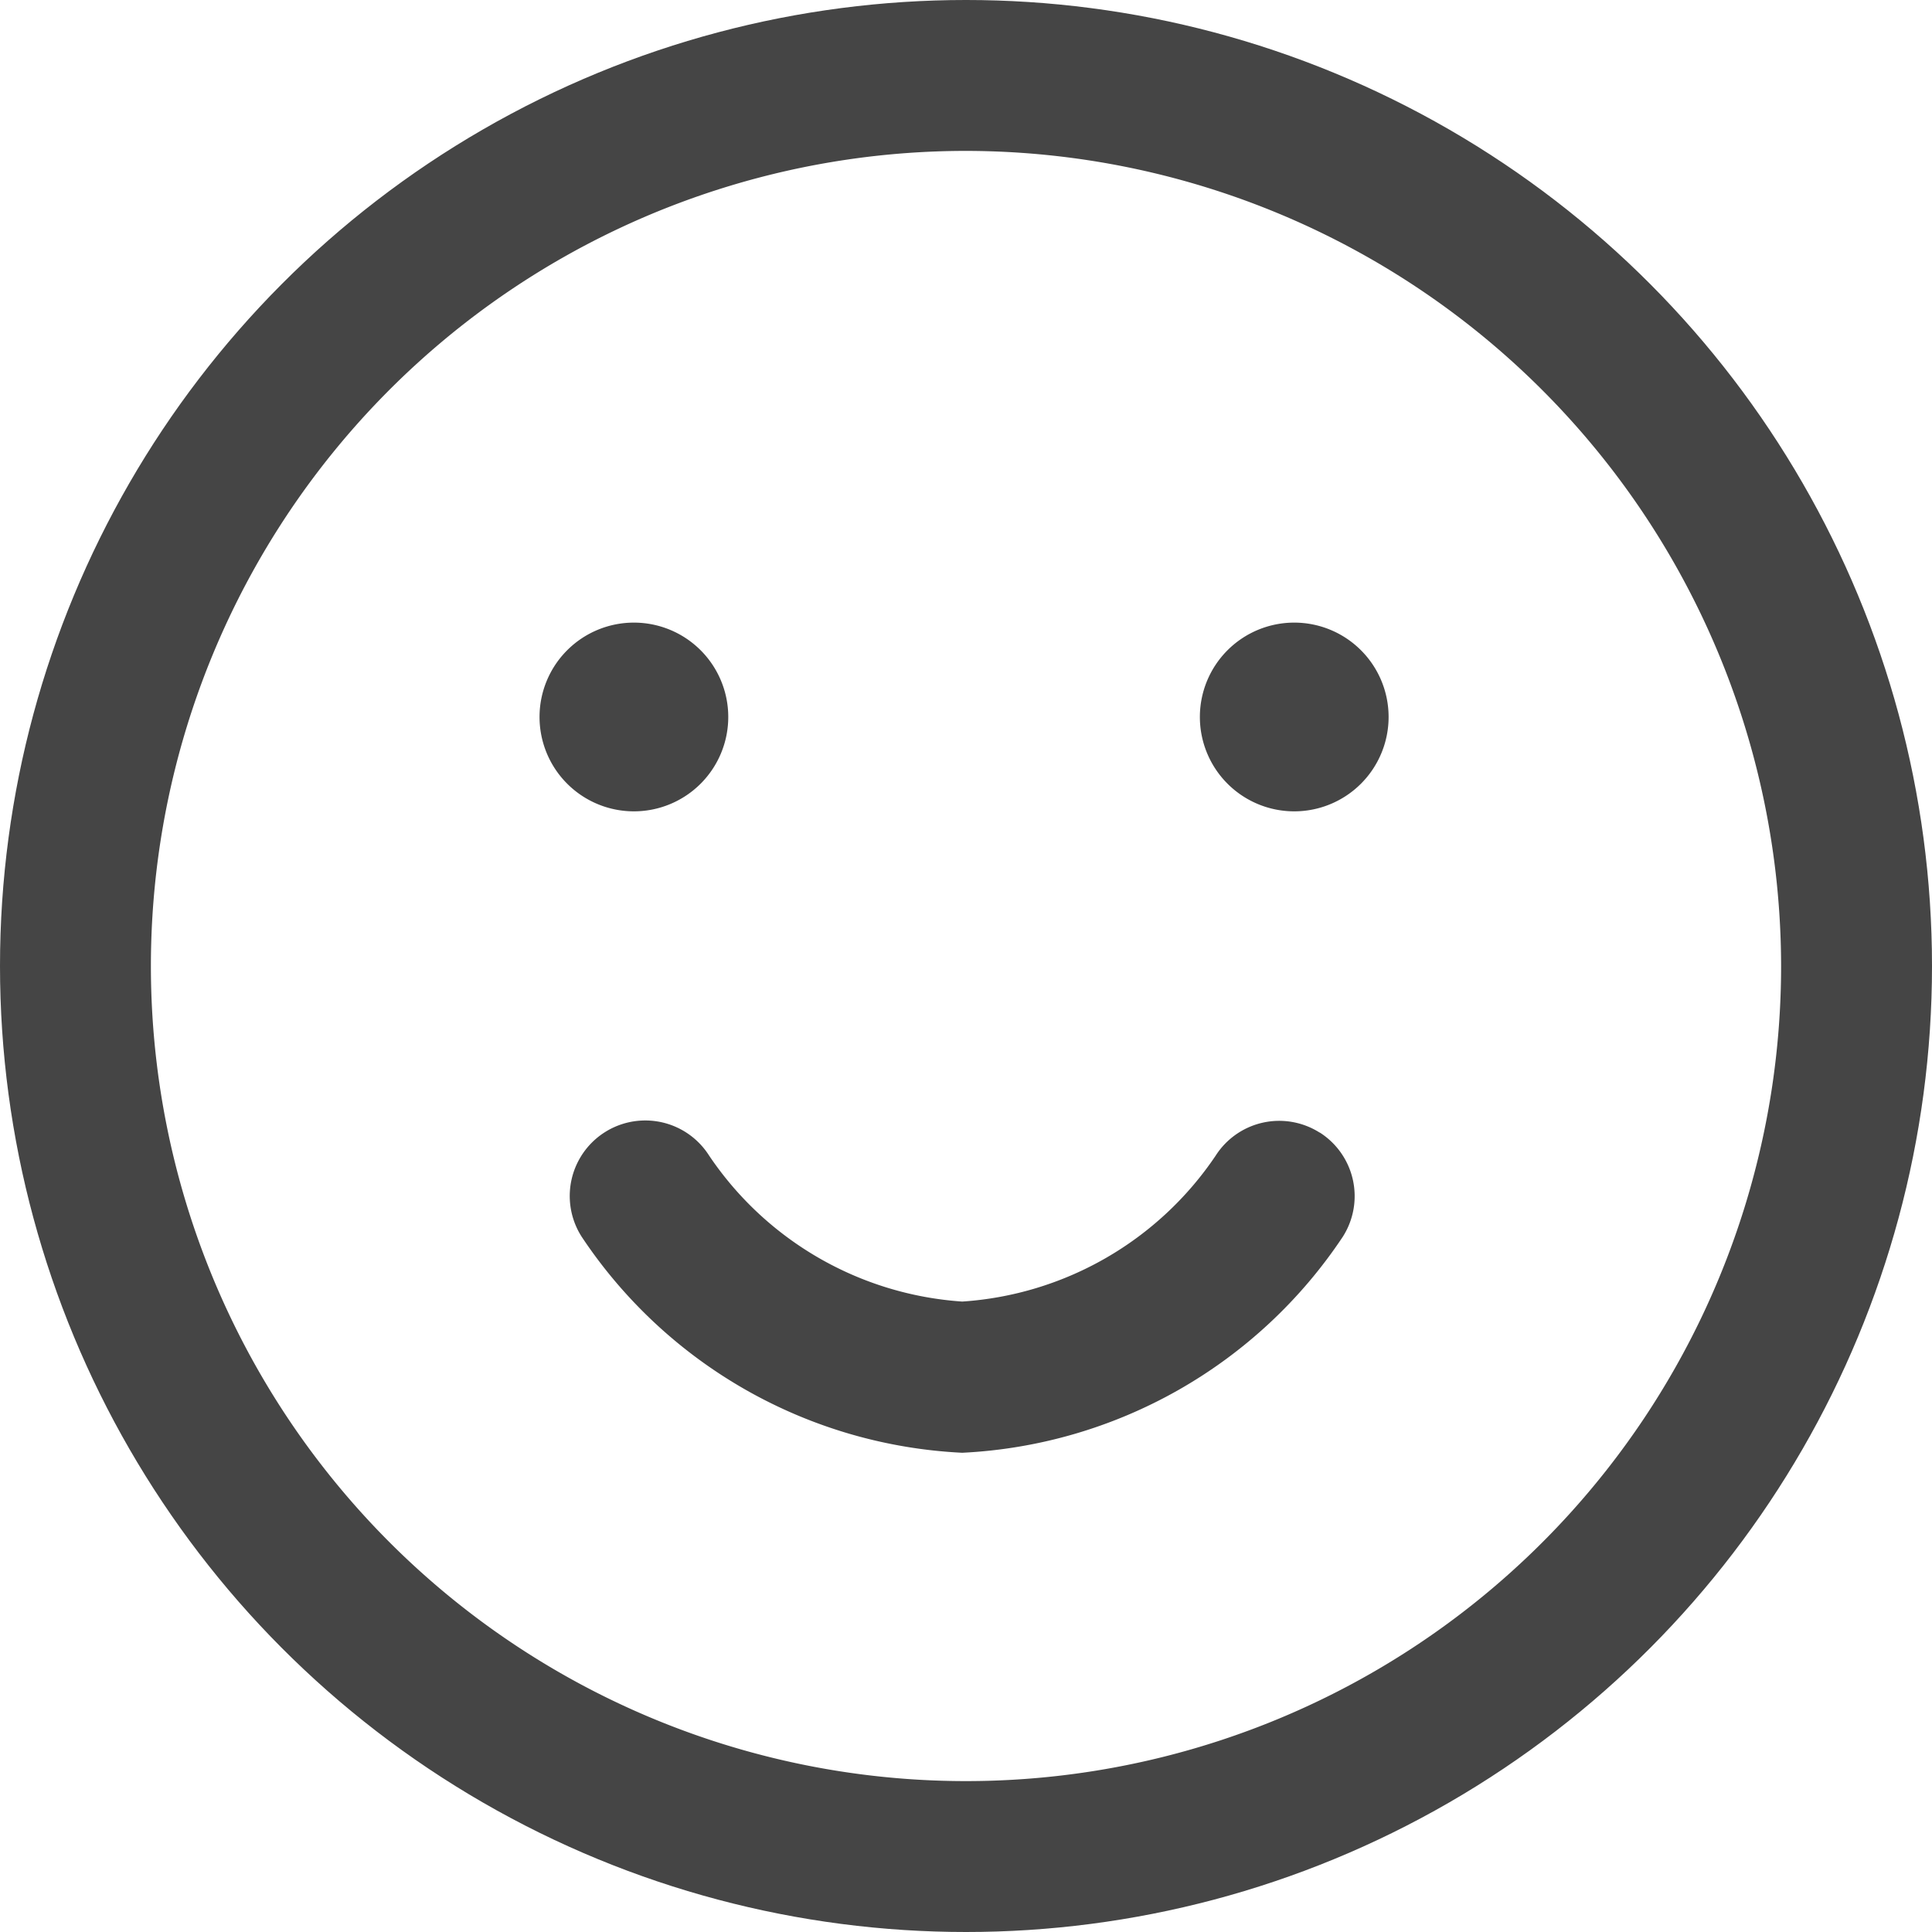 <svg xmlns="http://www.w3.org/2000/svg" xmlns:xlink="http://www.w3.org/1999/xlink" width="19" height="19" viewBox="0 0 19 19">
  <defs>
    <clipPath id="clip-path">
      <circle id="타원_23" data-name="타원 23" cx="9.5" cy="9.5" r="9.5" transform="translate(1331 528)" fill="#f5f5f5"/>
    </clipPath>
  </defs>
  <g id="icon_스티커" transform="translate(-1331 -528)" clip-path="url(#clip-path)">
    <path id="smile" d="M9.5,19A9.5,9.5,0,0,1,2.782,2.782,9.5,9.5,0,0,1,16.218,16.218,9.438,9.438,0,0,1,9.5,19Zm0-17.516A8.016,8.016,0,1,0,17.516,9.5,8.025,8.025,0,0,0,9.5,1.484Zm3.479,9.655a.742.742,0,0,0-1.025.228A3.266,3.266,0,0,1,9.463,12.8a3.266,3.266,0,0,1-2.491-1.438.742.742,0,0,0-1.252.8,4.772,4.772,0,0,0,3.743,2.125,4.772,4.772,0,0,0,3.743-2.125.742.742,0,0,0-.228-1.025ZM6.234,6.123a.928.928,0,1,1-.928.928A.928.928,0,0,1,6.234,6.123Zm5.566.928a.928.928,0,1,0,.928-.928A.928.928,0,0,0,11.8,7.051Z" transform="translate(1331 528)" fill="#454545"/>
  </g>
</svg>
